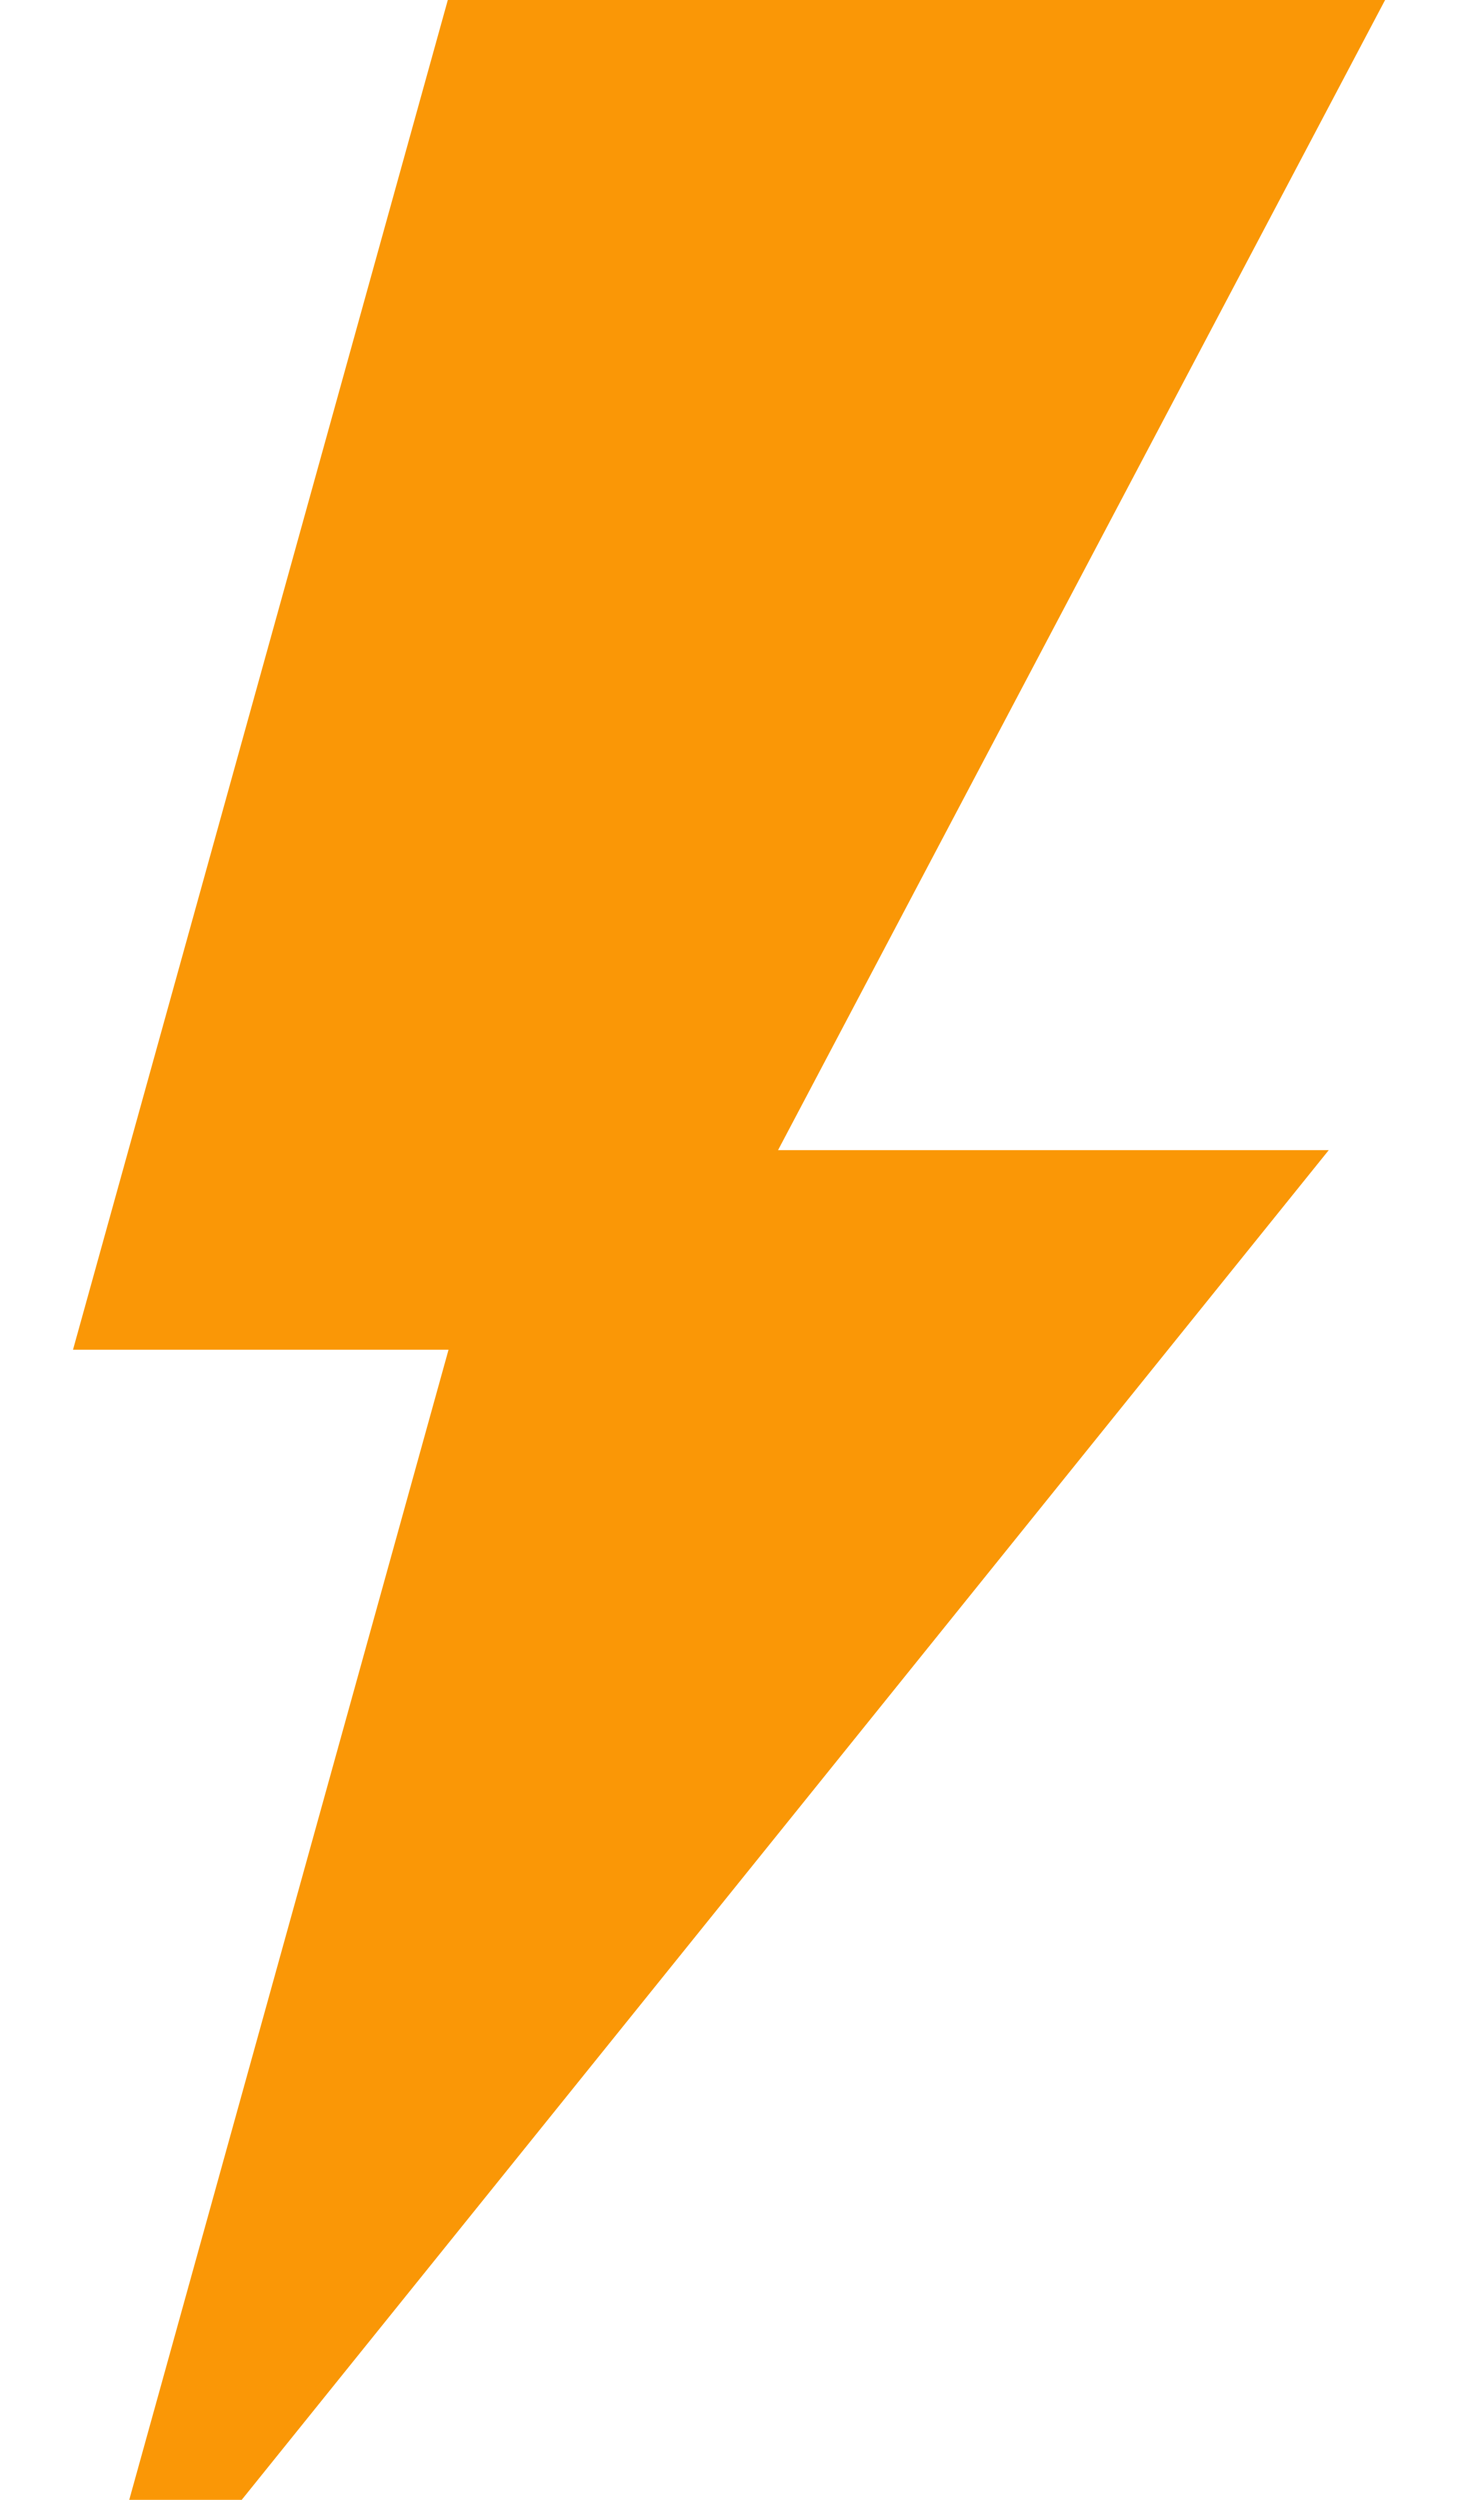 <svg width="14" height="24" viewBox="0 0 14 24" fill="none" xmlns="http://www.w3.org/2000/svg">
<path d="M13.3 0H4.3L0.701 12.958H4.307L1.241 24H2.321L12.759 11.042H7.471L13.3 0Z" fill="#FA9706"/>
</svg>
